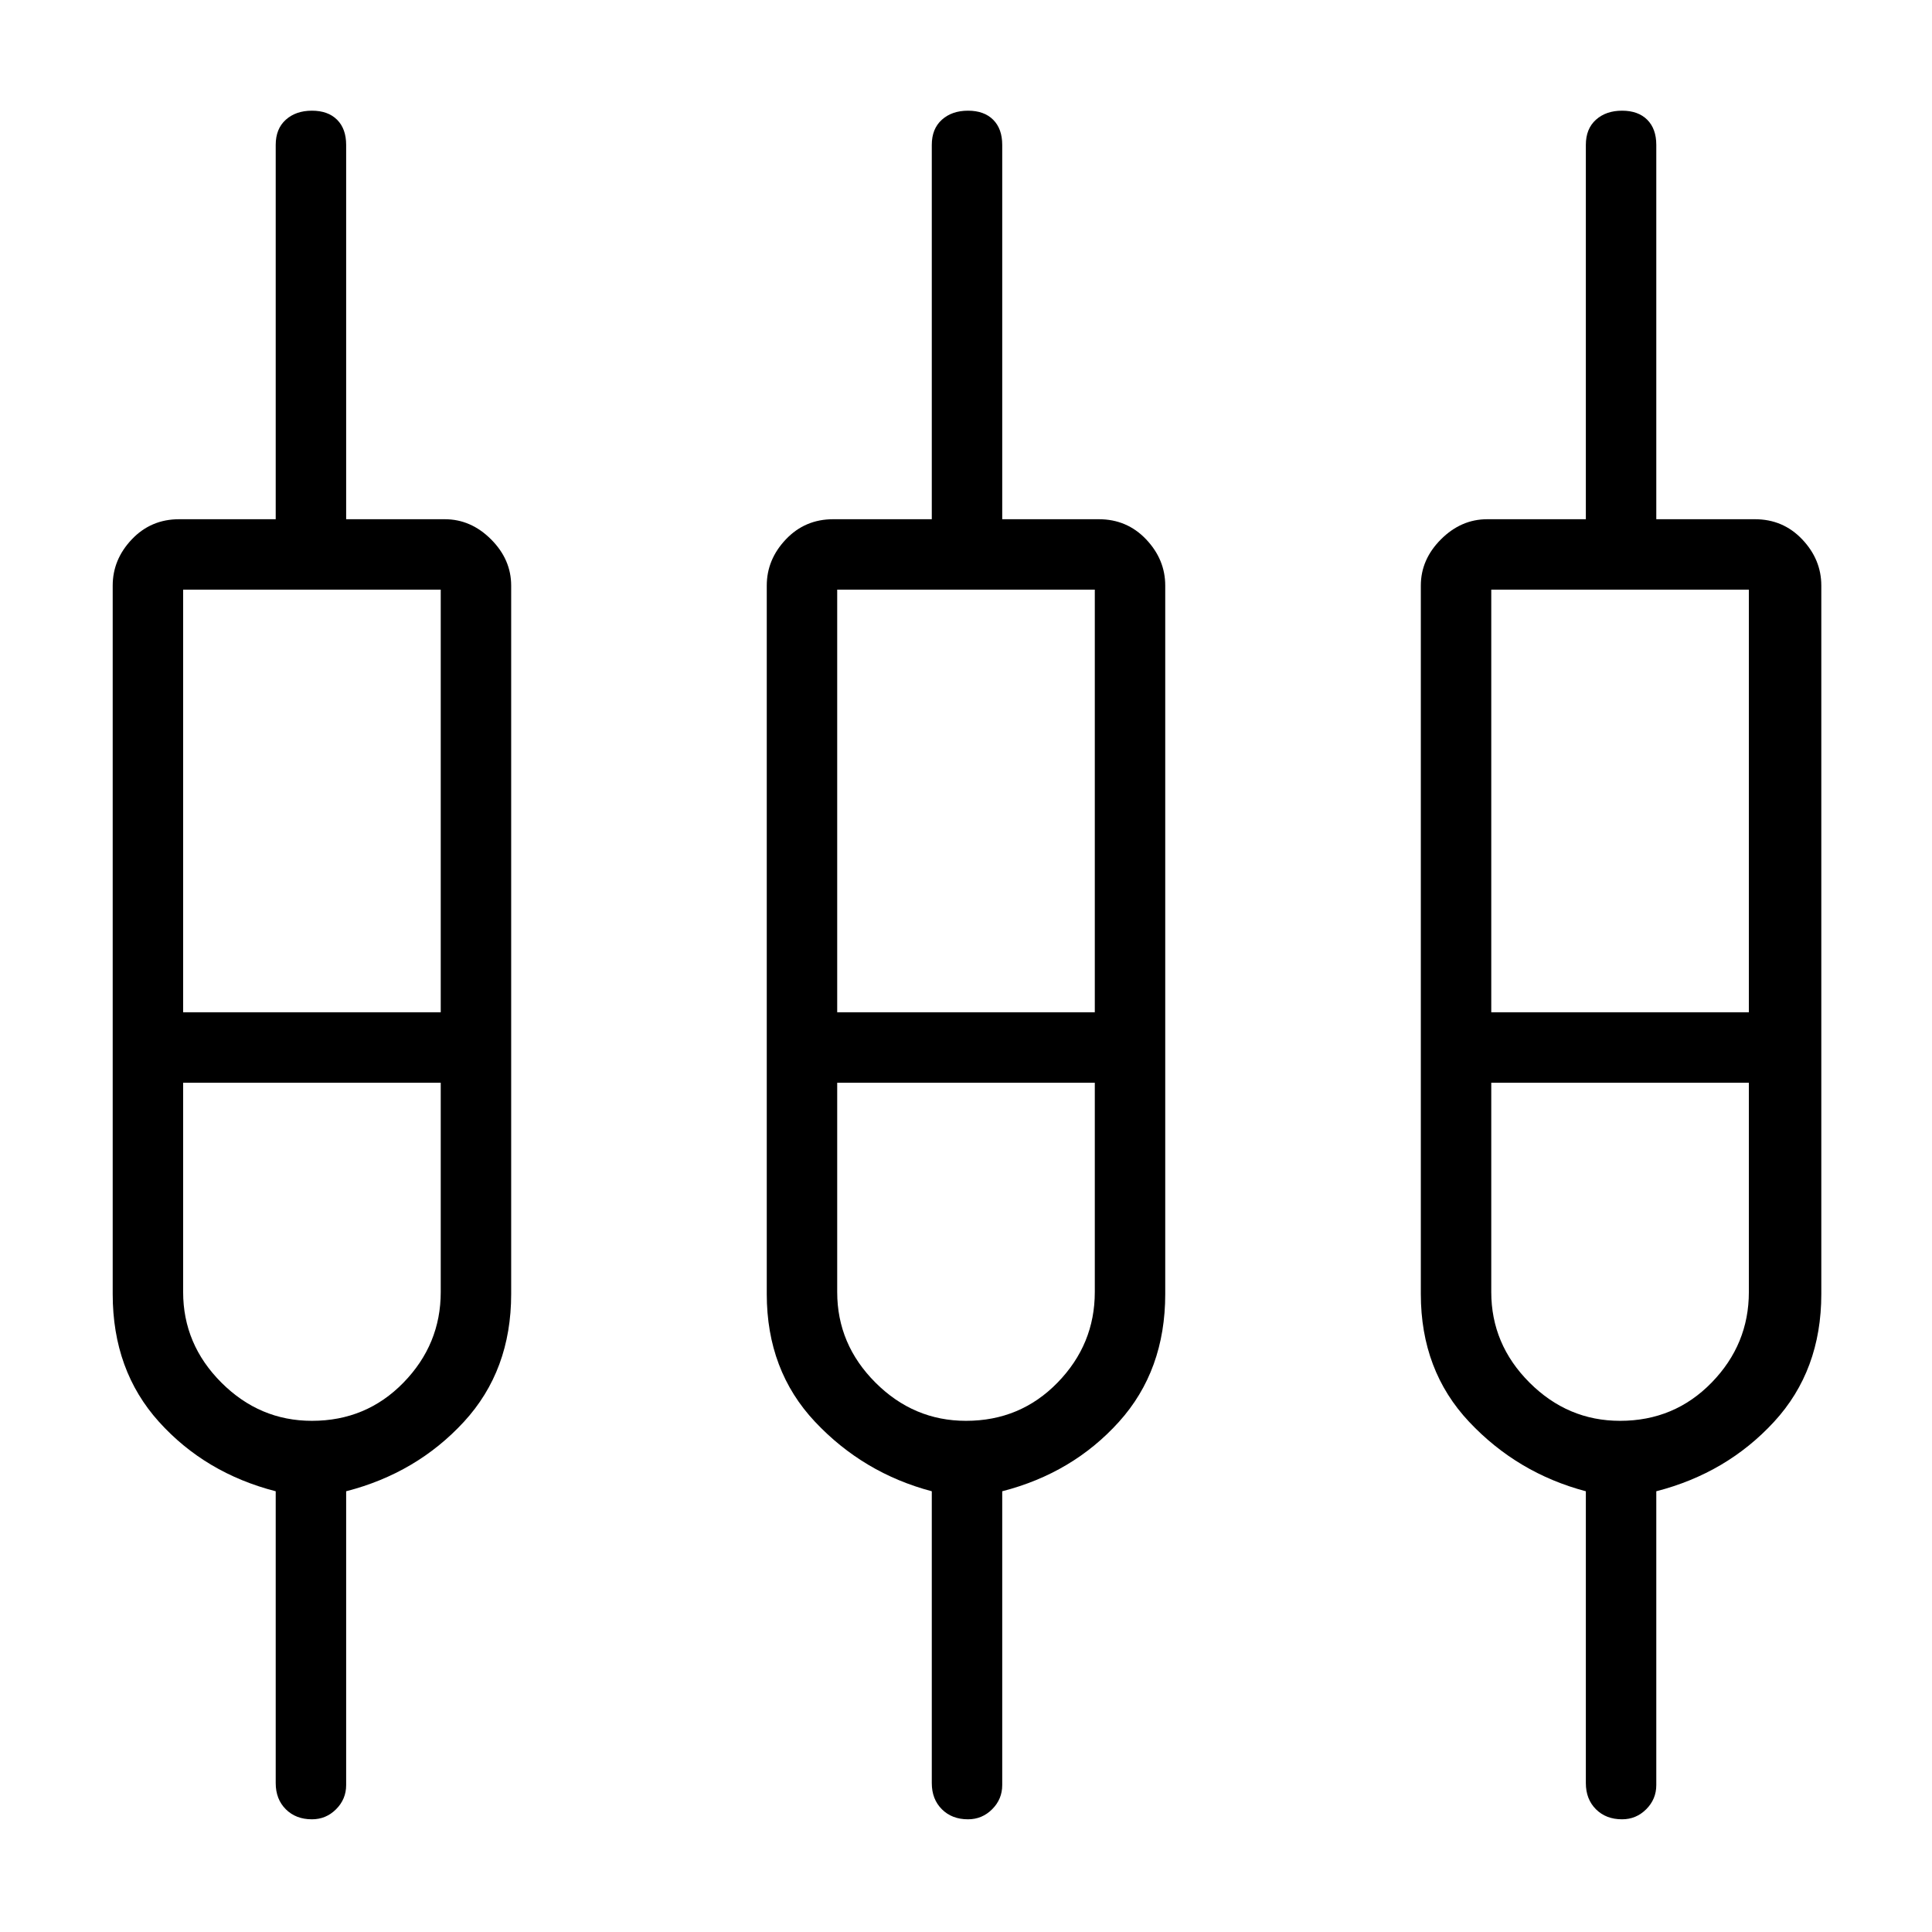<svg xmlns="http://www.w3.org/2000/svg" height="48" width="48"><path d="M7.75 45.2Q7.35 45.2 7.1 44.95Q6.85 44.7 6.85 44.3V37.05Q5.1 36.6 3.95 35.325Q2.8 34.05 2.8 32.15V14.55Q2.8 13.9 3.275 13.4Q3.75 12.9 4.45 12.9H6.85V3.6Q6.85 3.2 7.1 2.975Q7.35 2.75 7.75 2.75Q8.15 2.75 8.375 2.975Q8.6 3.2 8.6 3.6V12.9H11.05Q11.7 12.9 12.2 13.4Q12.7 13.9 12.7 14.55V32.15Q12.7 34.05 11.525 35.325Q10.35 36.6 8.6 37.05V44.35Q8.6 44.7 8.35 44.95Q8.1 45.2 7.75 45.2ZM24.05 45.2Q23.65 45.2 23.4 44.95Q23.15 44.7 23.15 44.3V37.05Q21.45 36.6 20.25 35.325Q19.05 34.05 19.05 32.15V14.55Q19.05 13.9 19.525 13.4Q20 12.9 20.7 12.9H23.15V3.6Q23.15 3.2 23.4 2.975Q23.65 2.75 24.05 2.75Q24.45 2.75 24.675 2.975Q24.9 3.2 24.9 3.6V12.9H27.3Q28 12.9 28.475 13.4Q28.95 13.9 28.95 14.55V32.15Q28.95 34.05 27.8 35.325Q26.65 36.6 24.9 37.05V44.35Q24.9 44.7 24.65 44.95Q24.4 45.2 24.05 45.2ZM40.3 45.2Q39.9 45.2 39.65 44.95Q39.4 44.7 39.4 44.3V37.05Q37.7 36.6 36.5 35.325Q35.3 34.05 35.3 32.15V14.55Q35.3 13.9 35.8 13.4Q36.3 12.9 36.95 12.9H39.4V3.6Q39.4 3.2 39.65 2.975Q39.9 2.75 40.3 2.75Q40.7 2.75 40.925 2.975Q41.15 3.2 41.15 3.6V12.9H43.6Q44.3 12.9 44.775 13.4Q45.25 13.9 45.25 14.55V32.15Q45.25 34.05 44.075 35.325Q42.9 36.6 41.15 37.05V44.35Q41.15 44.7 40.9 44.95Q40.65 45.2 40.3 45.2ZM4.55 14.65V25.15H10.95V14.65ZM20.8 14.65V25.15H27.2V14.65ZM37.05 14.65V25.15H43.45V14.65ZM7.75 35.3Q9.1 35.3 10.025 34.35Q10.95 33.4 10.95 32.1V26.9H4.55V32.1Q4.55 33.4 5.5 34.35Q6.45 35.3 7.75 35.3ZM24 35.3Q25.35 35.3 26.275 34.35Q27.2 33.4 27.2 32.1V26.9H20.8V32.1Q20.8 33.4 21.75 34.35Q22.7 35.3 24 35.3ZM40.25 35.3Q41.6 35.3 42.525 34.35Q43.45 33.4 43.45 32.1V26.9H37.05V32.1Q37.05 33.4 38 34.35Q38.95 35.3 40.25 35.3ZM7.75 26ZM24 26ZM40.3 26ZM4.55 25.15H10.95H4.55ZM20.8 25.15H27.2H20.8ZM37.05 25.15H43.45H37.05ZM7.75 26.9Q6.45 26.9 5.5 26.9Q4.55 26.9 4.55 26.9H10.95Q10.95 26.9 10 26.9Q9.05 26.9 7.75 26.9ZM24 26.9Q22.7 26.9 21.75 26.9Q20.8 26.9 20.8 26.9H27.2Q27.2 26.9 26.25 26.9Q25.3 26.9 24 26.9ZM40.25 26.9Q38.95 26.9 38 26.9Q37.05 26.9 37.05 26.9H43.45Q43.45 26.9 42.5 26.9Q41.55 26.9 40.25 26.9Z"/></svg>